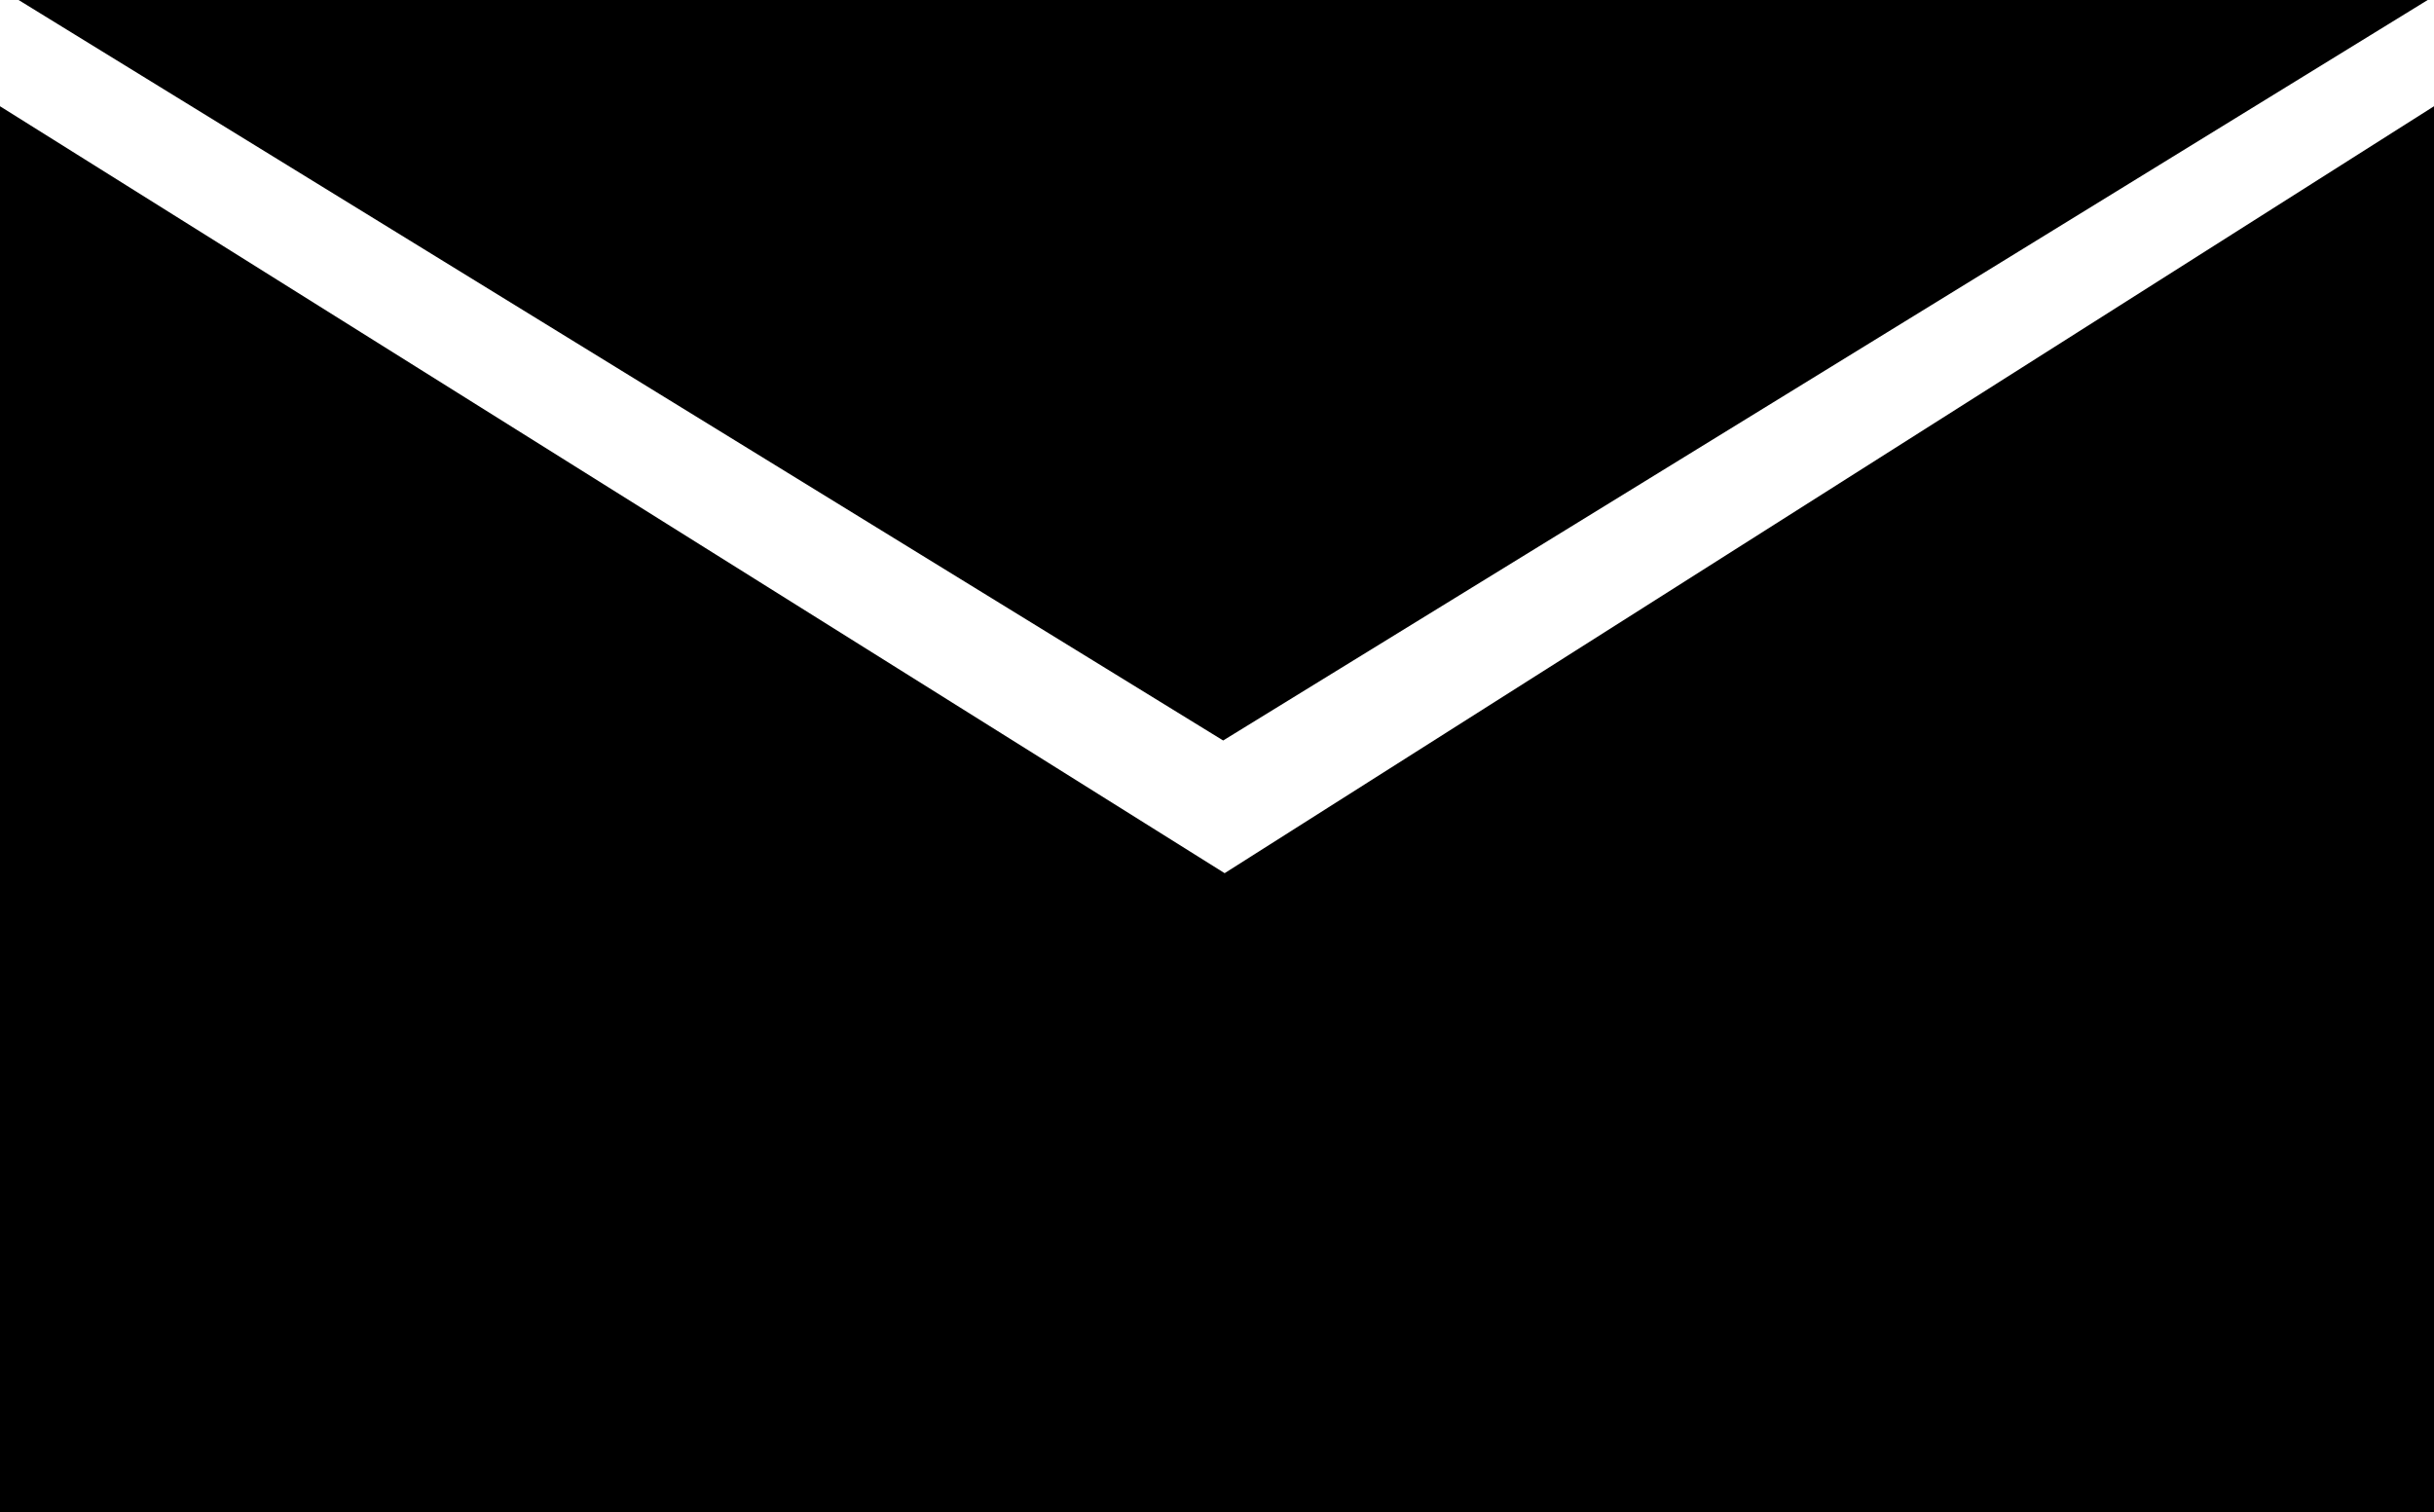 <?xml version="1.0" encoding="utf-8"?>
<!-- Generator: Adobe Illustrator 17.1.0, SVG Export Plug-In . SVG Version: 6.00 Build 0)  -->
<!DOCTYPE svg PUBLIC "-//W3C//DTD SVG 1.1//EN" "http://www.w3.org/Graphics/SVG/1.1/DTD/svg11.dtd">
<svg version="1.1" id="Layer_1" xmlns="http://www.w3.org/2000/svg" xmlns:xlink="http://www.w3.org/1999/xlink" x="0px" y="0px"
	 viewBox="0 0 66 41" enable-background="new 0 0 66 41" xml:space="preserve">
<g>
	<polygon points="33.207,23.677 0,2.881 0,41 66,41 66,2.881 	"/>
	<polygon points="33.167,20.079 49.498,10.04 65.829,0 33.167,0 0.504,0 16.835,10.04 	"/>
</g>
</svg>
